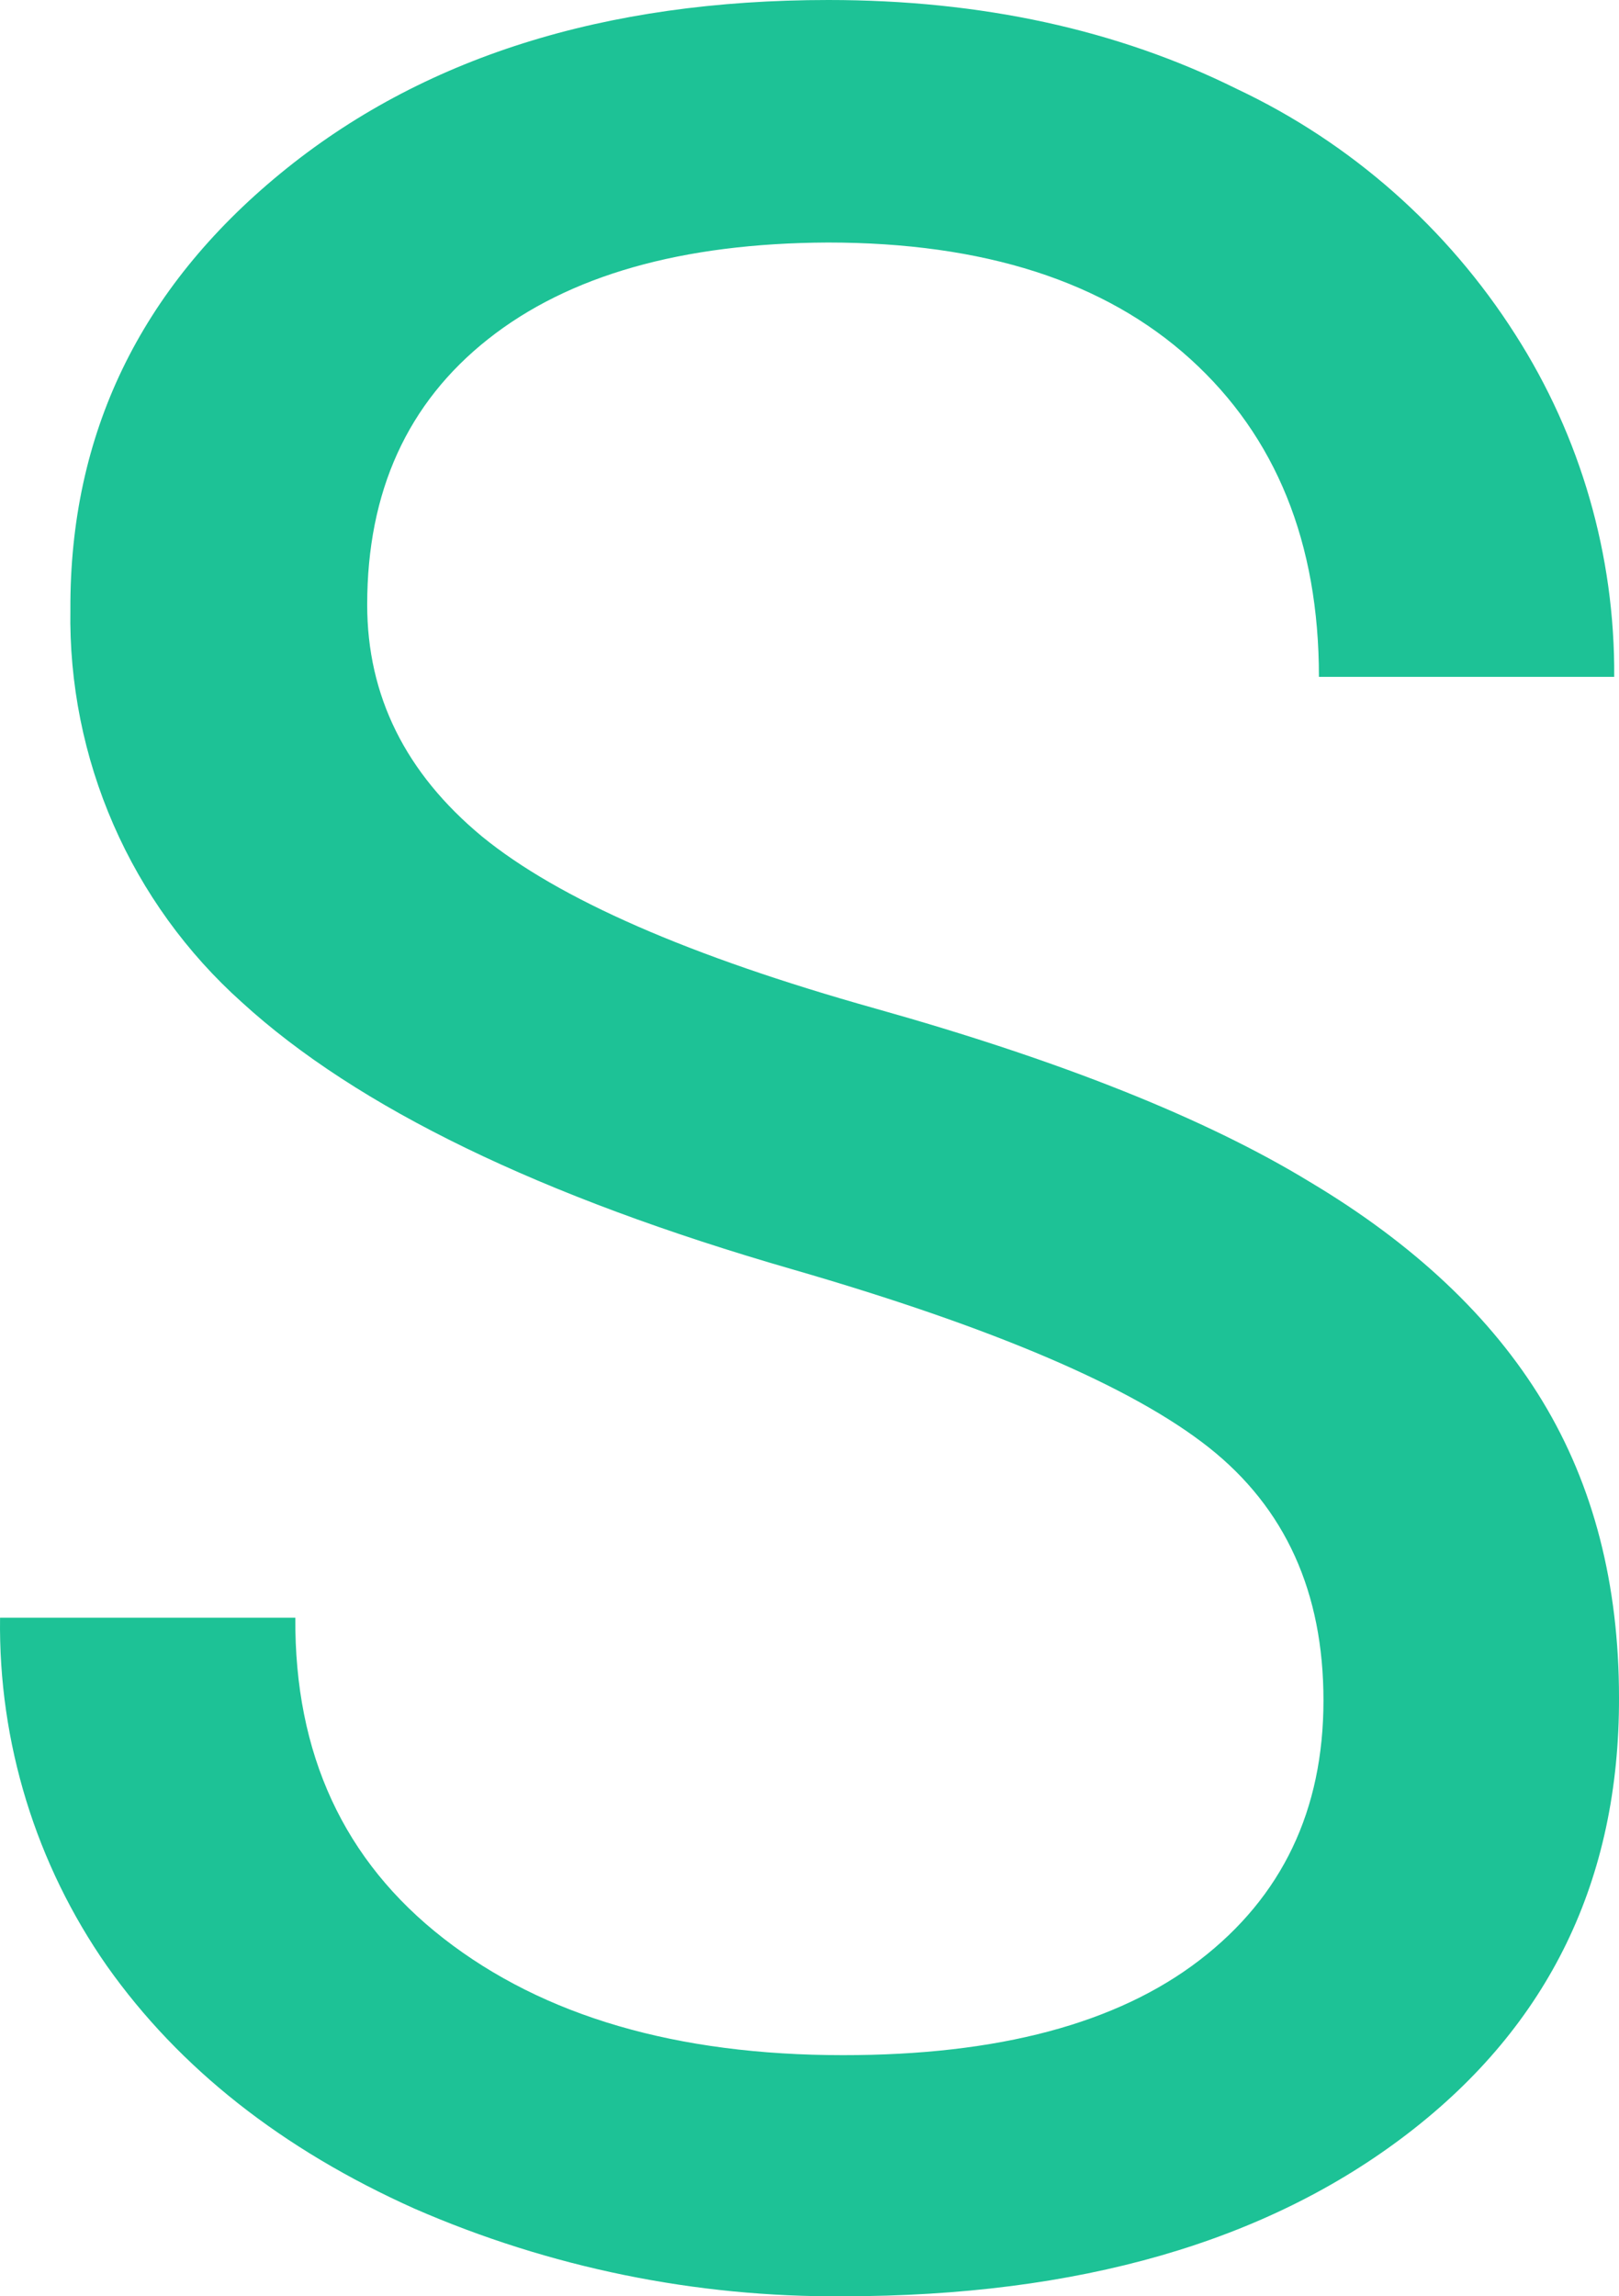 <svg width="55" height="78" viewBox="0 0 55 78" fill="none" xmlns="http://www.w3.org/2000/svg">
<path d="M44.494 40.145C40.957 37.989 36.036 36.026 29.729 34.255C23.423 32.484 18.971 30.537 16.374 28.413C13.774 26.258 12.474 23.634 12.474 20.541C12.474 16.692 13.843 13.685 16.581 11.519C19.318 9.354 23.165 8.26 28.122 8.238C33.425 8.238 37.531 9.558 40.441 12.198C43.351 14.838 44.806 18.436 44.806 22.991H54.837C54.866 18.871 53.699 14.832 51.479 11.365C49.174 7.744 45.895 4.851 42.019 3.022C37.961 1.007 33.335 0 28.141 0C20.514 0 14.31 1.963 9.529 5.89C4.748 9.816 2.368 14.753 2.391 20.7C2.349 23.213 2.848 25.706 3.853 28.009C4.857 30.311 6.345 32.369 8.214 34.043C12.129 37.623 18.365 40.648 26.923 43.118C33.751 45.094 38.465 47.111 41.065 49.167C43.664 51.223 44.963 54.089 44.96 57.765C44.96 61.486 43.557 64.425 40.753 66.581C37.948 68.736 33.911 69.812 28.64 69.809C22.989 69.809 18.467 68.489 15.074 65.849C11.681 63.209 10.001 59.576 10.033 54.95H0.002C-0.057 59.181 1.215 63.323 3.638 66.787C6.097 70.261 9.58 73.007 14.086 75.025C18.677 77.026 23.635 78.039 28.64 77.999C36.635 77.999 43.031 76.156 47.828 72.47C52.625 68.784 55.016 63.849 55 57.664C55 53.815 54.135 50.461 52.405 47.603C50.675 44.745 48.038 42.259 44.494 40.145Z" fill="#1DC296"/>
</svg>
